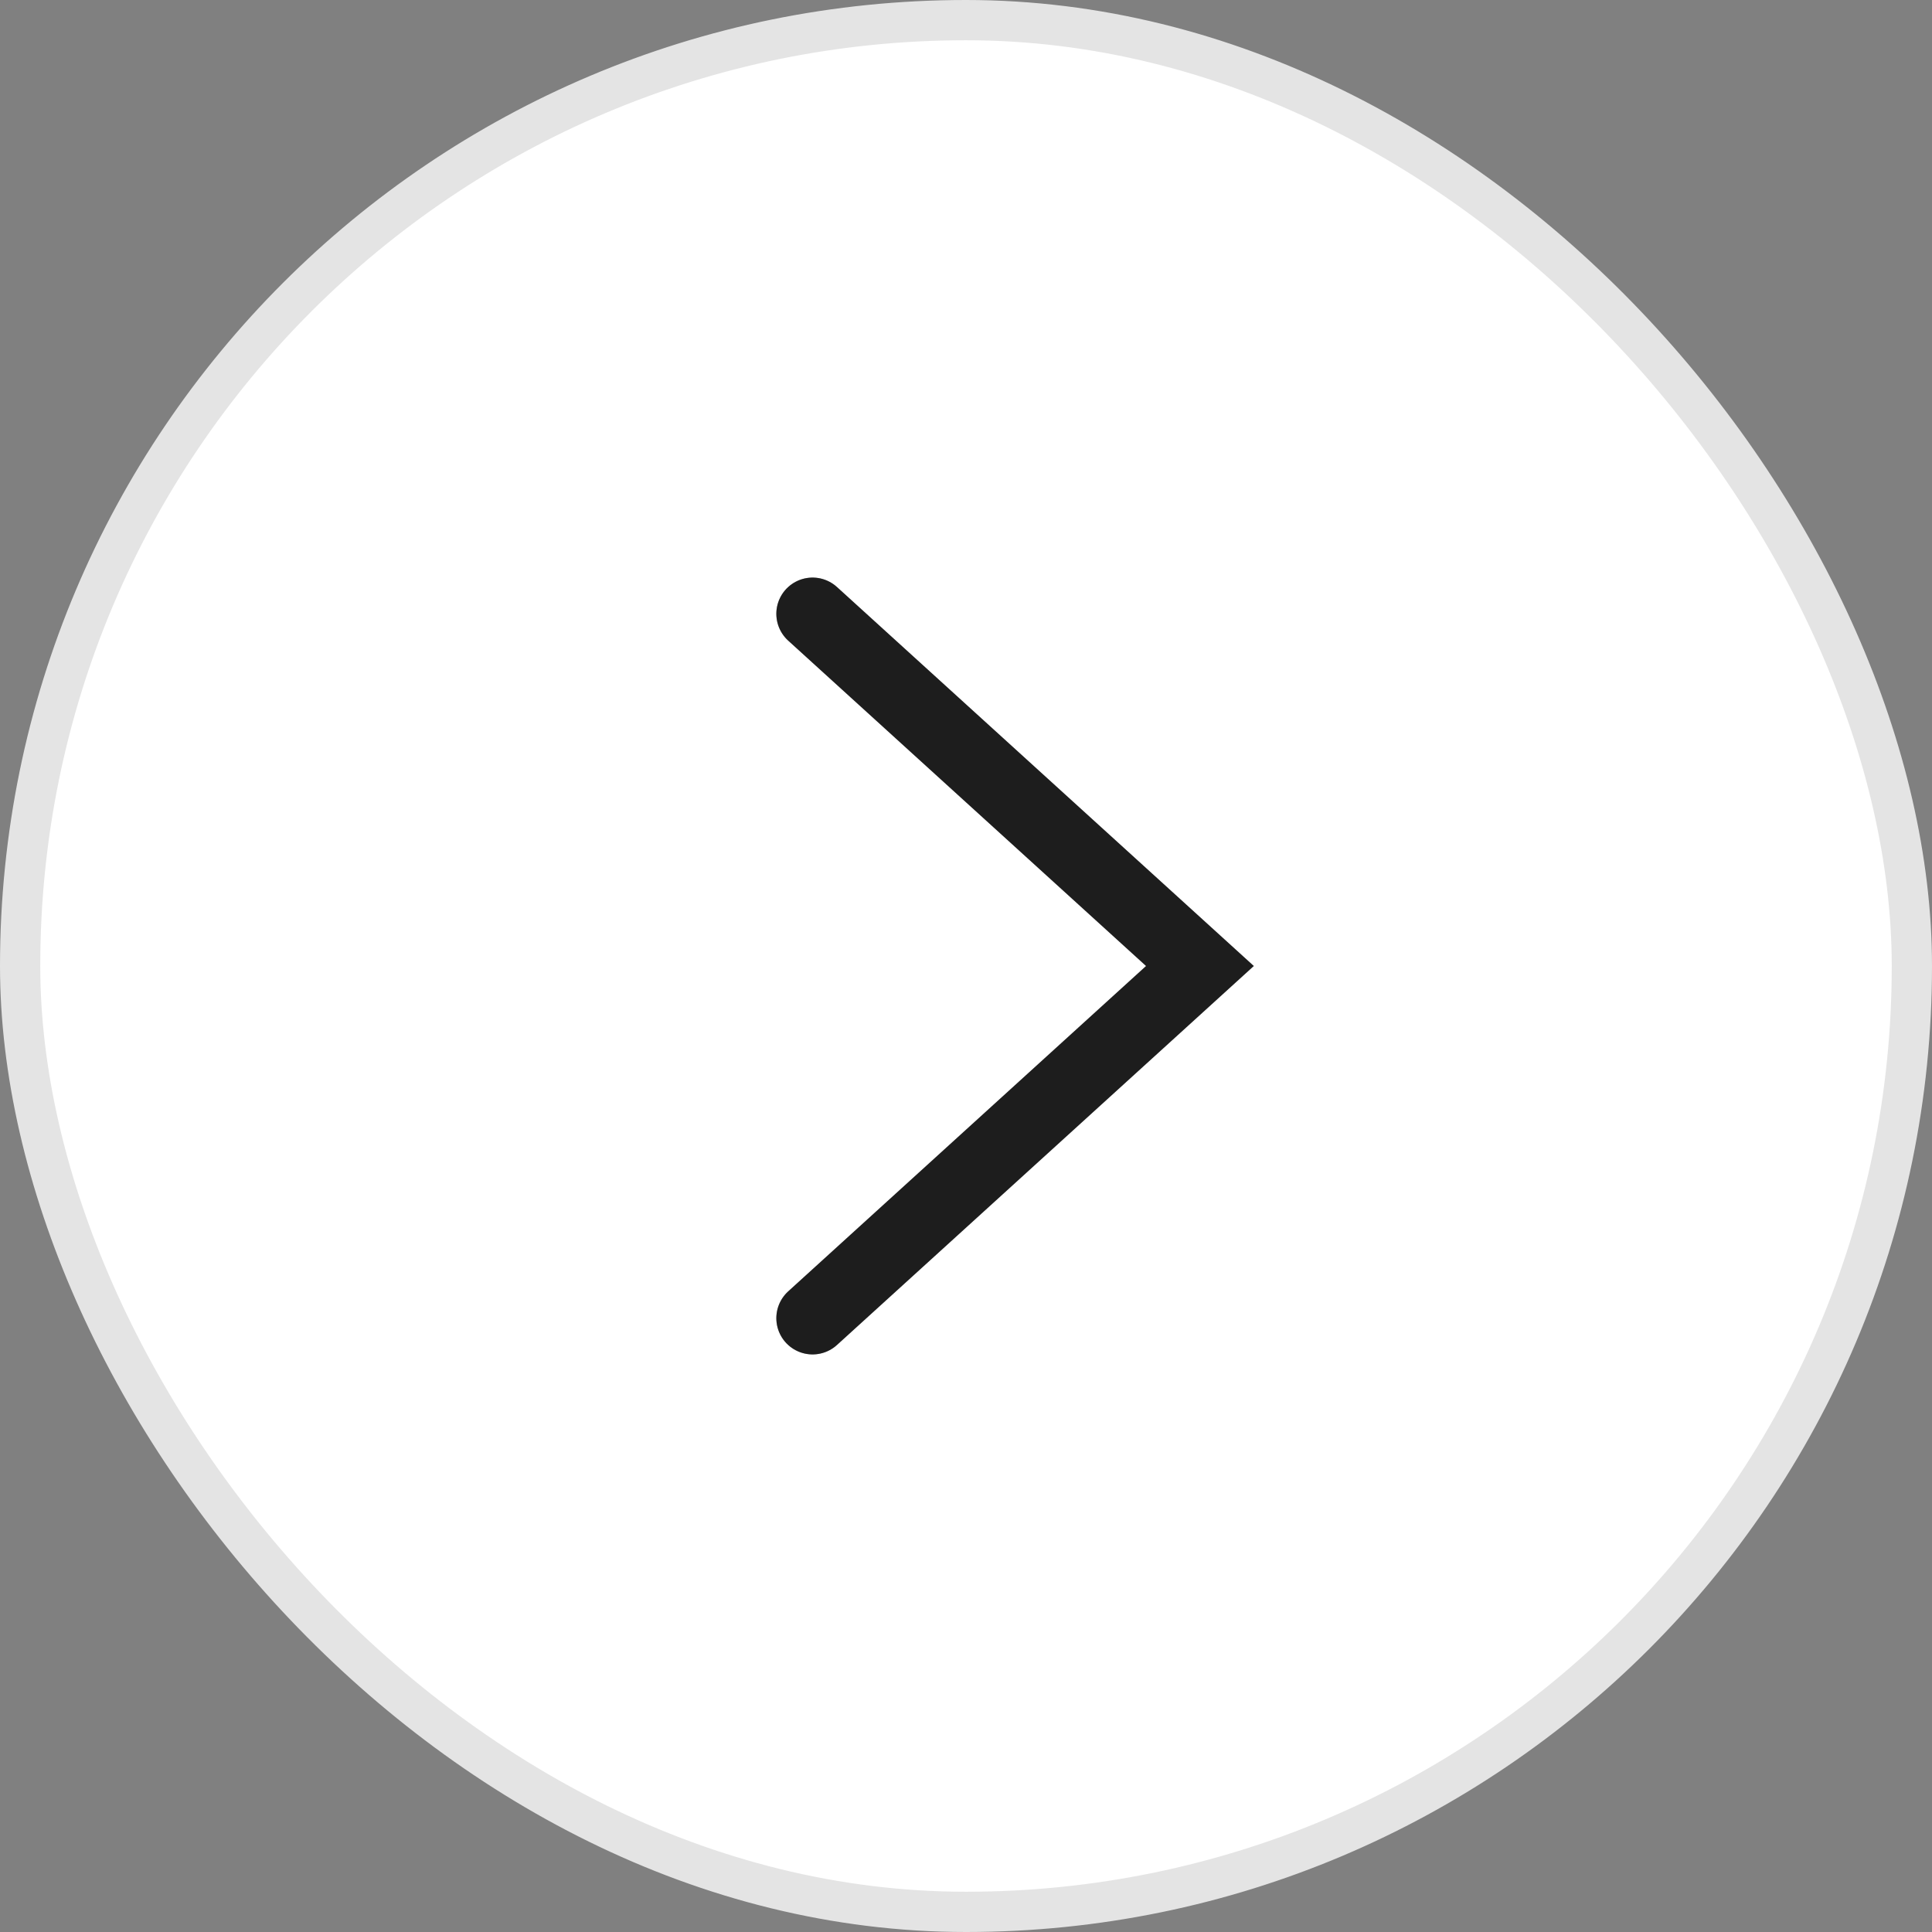 <svg width="48" height="48" viewBox="0 0 48 48" fill="none" xmlns="http://www.w3.org/2000/svg">
<rect x="0" y="0" width="48" height="48" fill="#808080" stroke="none"/>
<rect x="0.5" y="0.5" width="47" height="47" rx="23.5" fill="white"/>
<rect x="0.5" y="0.5" width="47" height="47" rx="23.5" stroke="#E4E4E4"/>
<path d="M20.188 32.75L29.812 24L20.188 15.25" stroke="#2D2D2D" stroke-width="1.8" stroke-linecap="round"/>
<path d="M20.188 32.75L29.812 24L20.188 15.25" stroke="black" stroke-opacity="0.2" stroke-width="1.8" stroke-linecap="round"/>
<path d="M20.188 32.75L29.812 24L20.188 15.25" stroke="black" stroke-opacity="0.2" stroke-width="1.8" stroke-linecap="round"/>
</svg>
